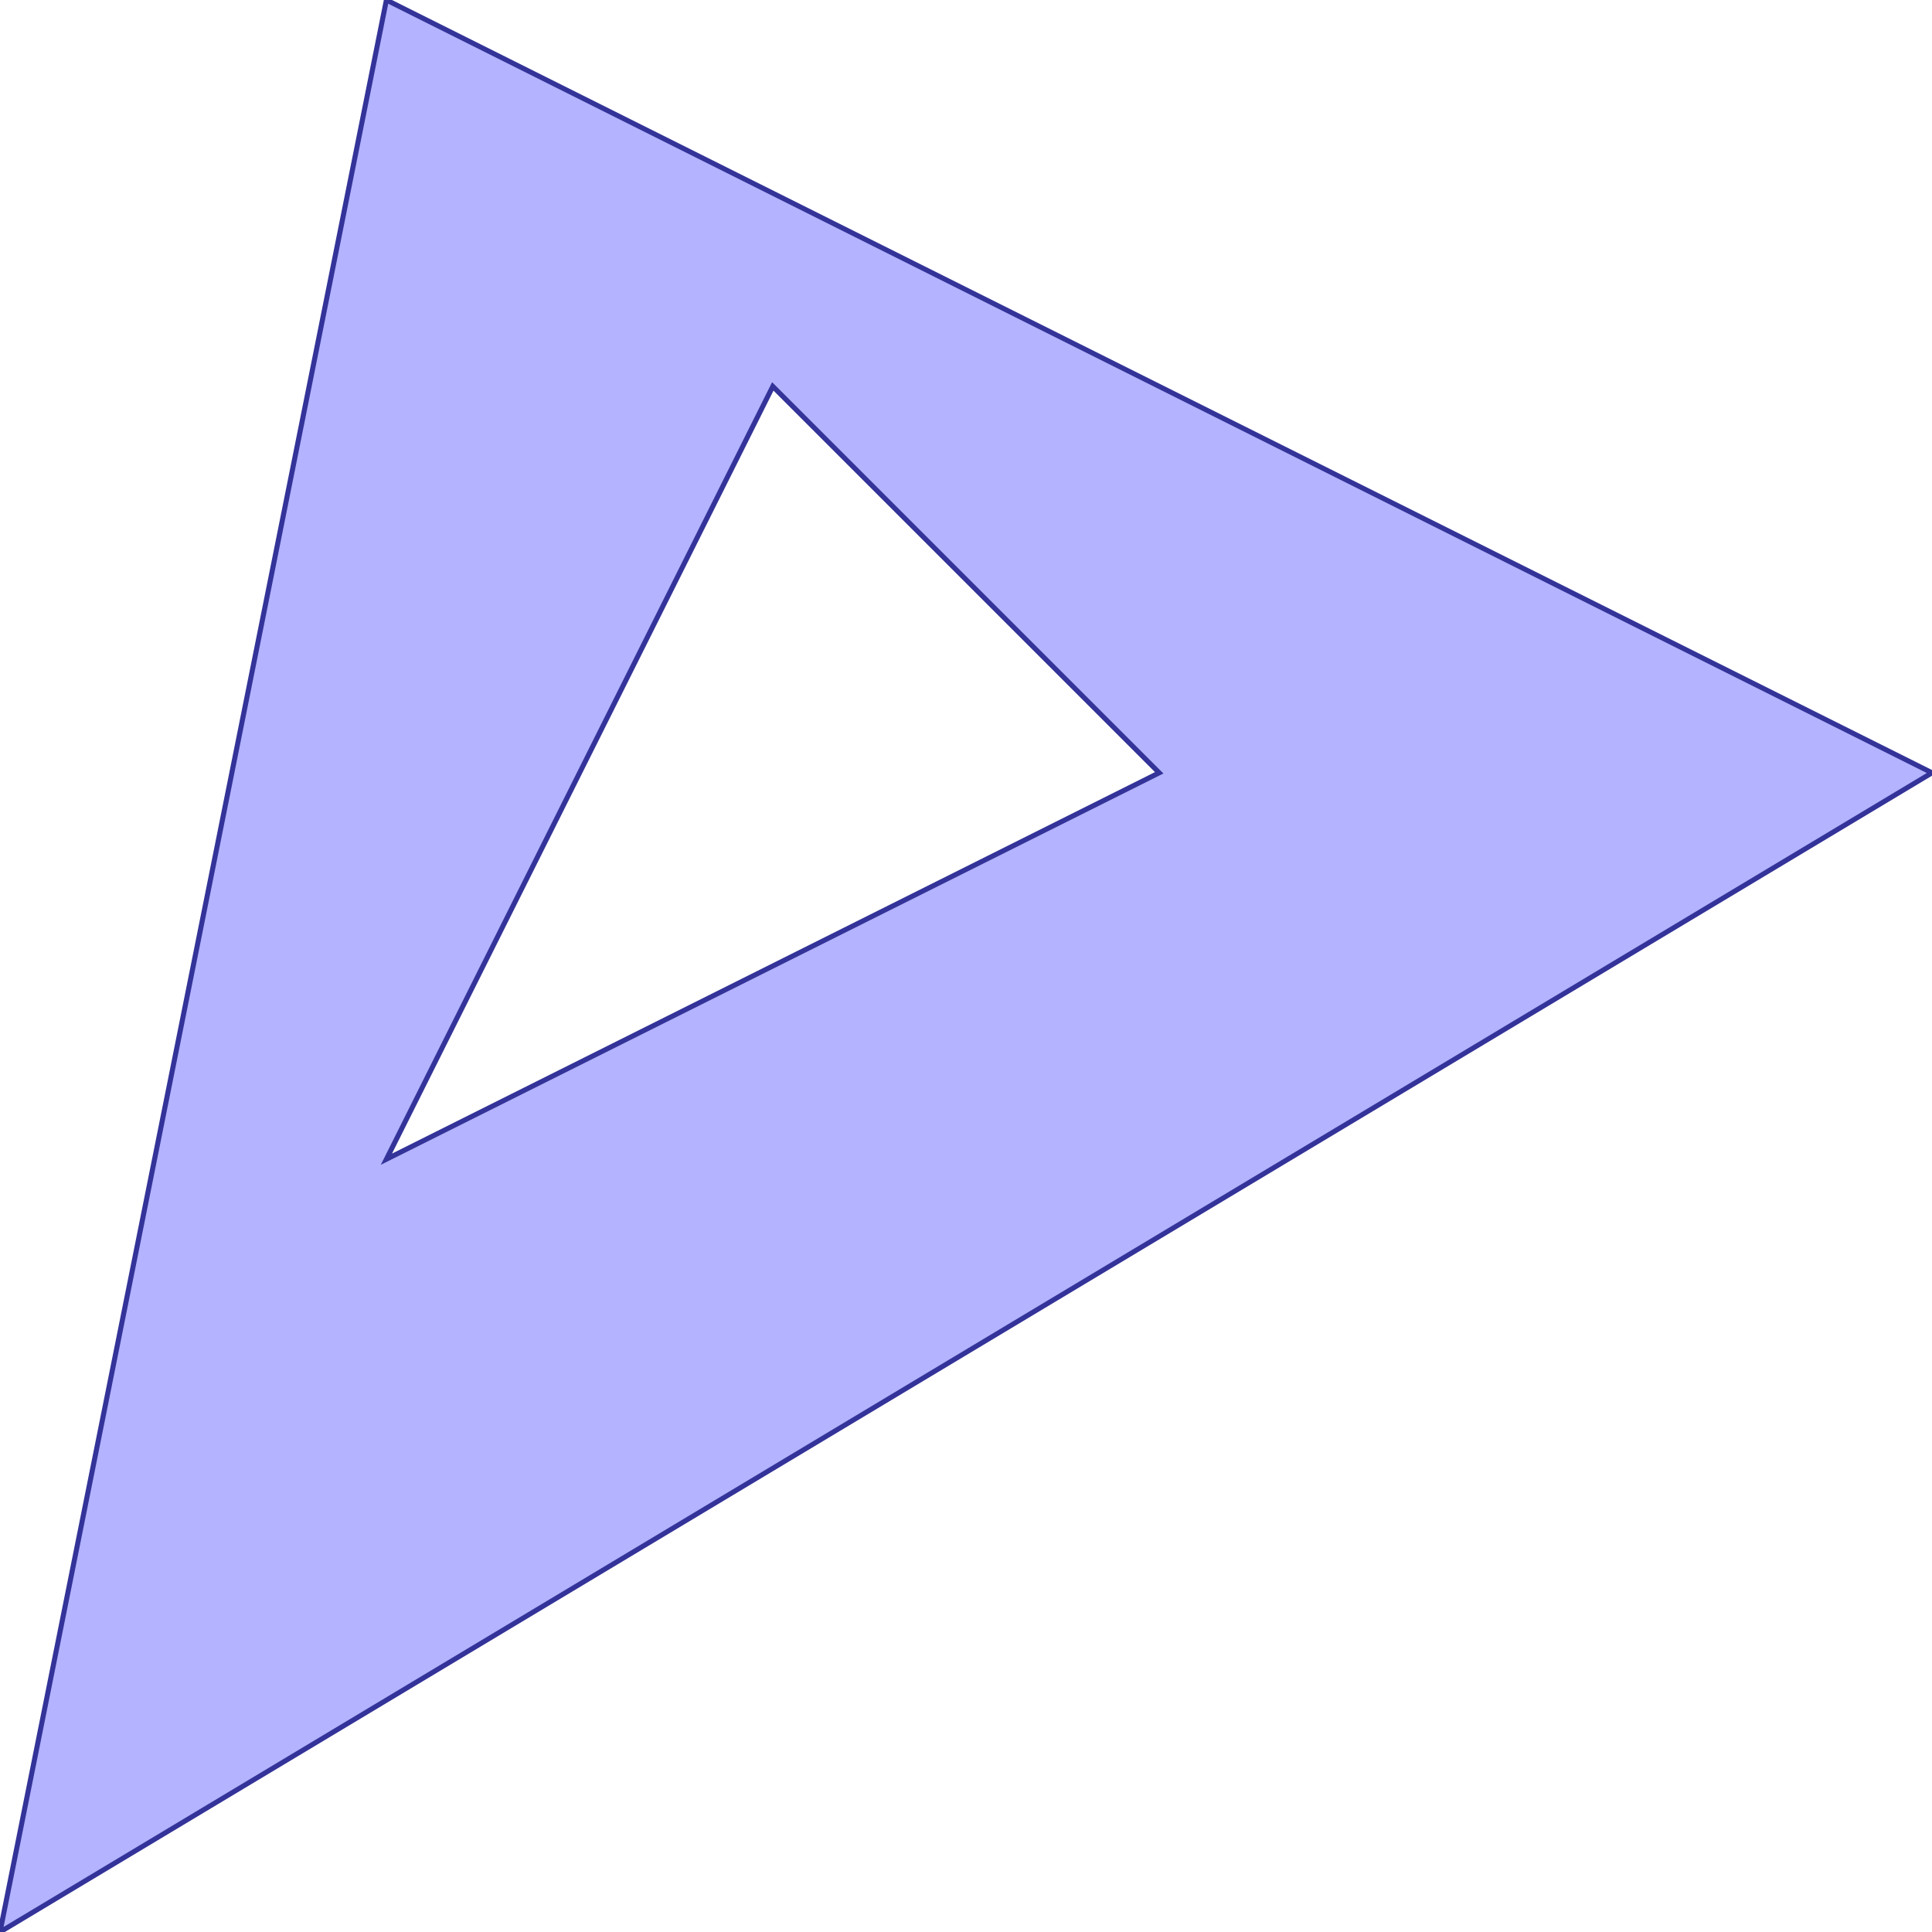 <?xml version="1.0" standalone="no"?>
<!DOCTYPE svg PUBLIC "-//W3C//DTD SVG 1.1//EN"
"http://www.w3.org/Graphics/SVG/1.1/DTD/svg11.dtd">
<svg  version="1.1" xmlns="http://www.w3.org/2000/svg" xmlns:xlink="http://www.w3.org/1999/xlink" viewBox="0 0 5 5">
<g title="A - B (CGAL EPECK)" fill-rule="evenodd">
<path d="M -0,5 L 1,-0 L 5,2 L -0,5 M 3,2 L 2,1 L 1,3 L 3,2 z" style="fill-opacity:0.3;fill:rgb(0,0,255);stroke:rgb(51,51,153);stroke-width:0.013" />
</g></svg>